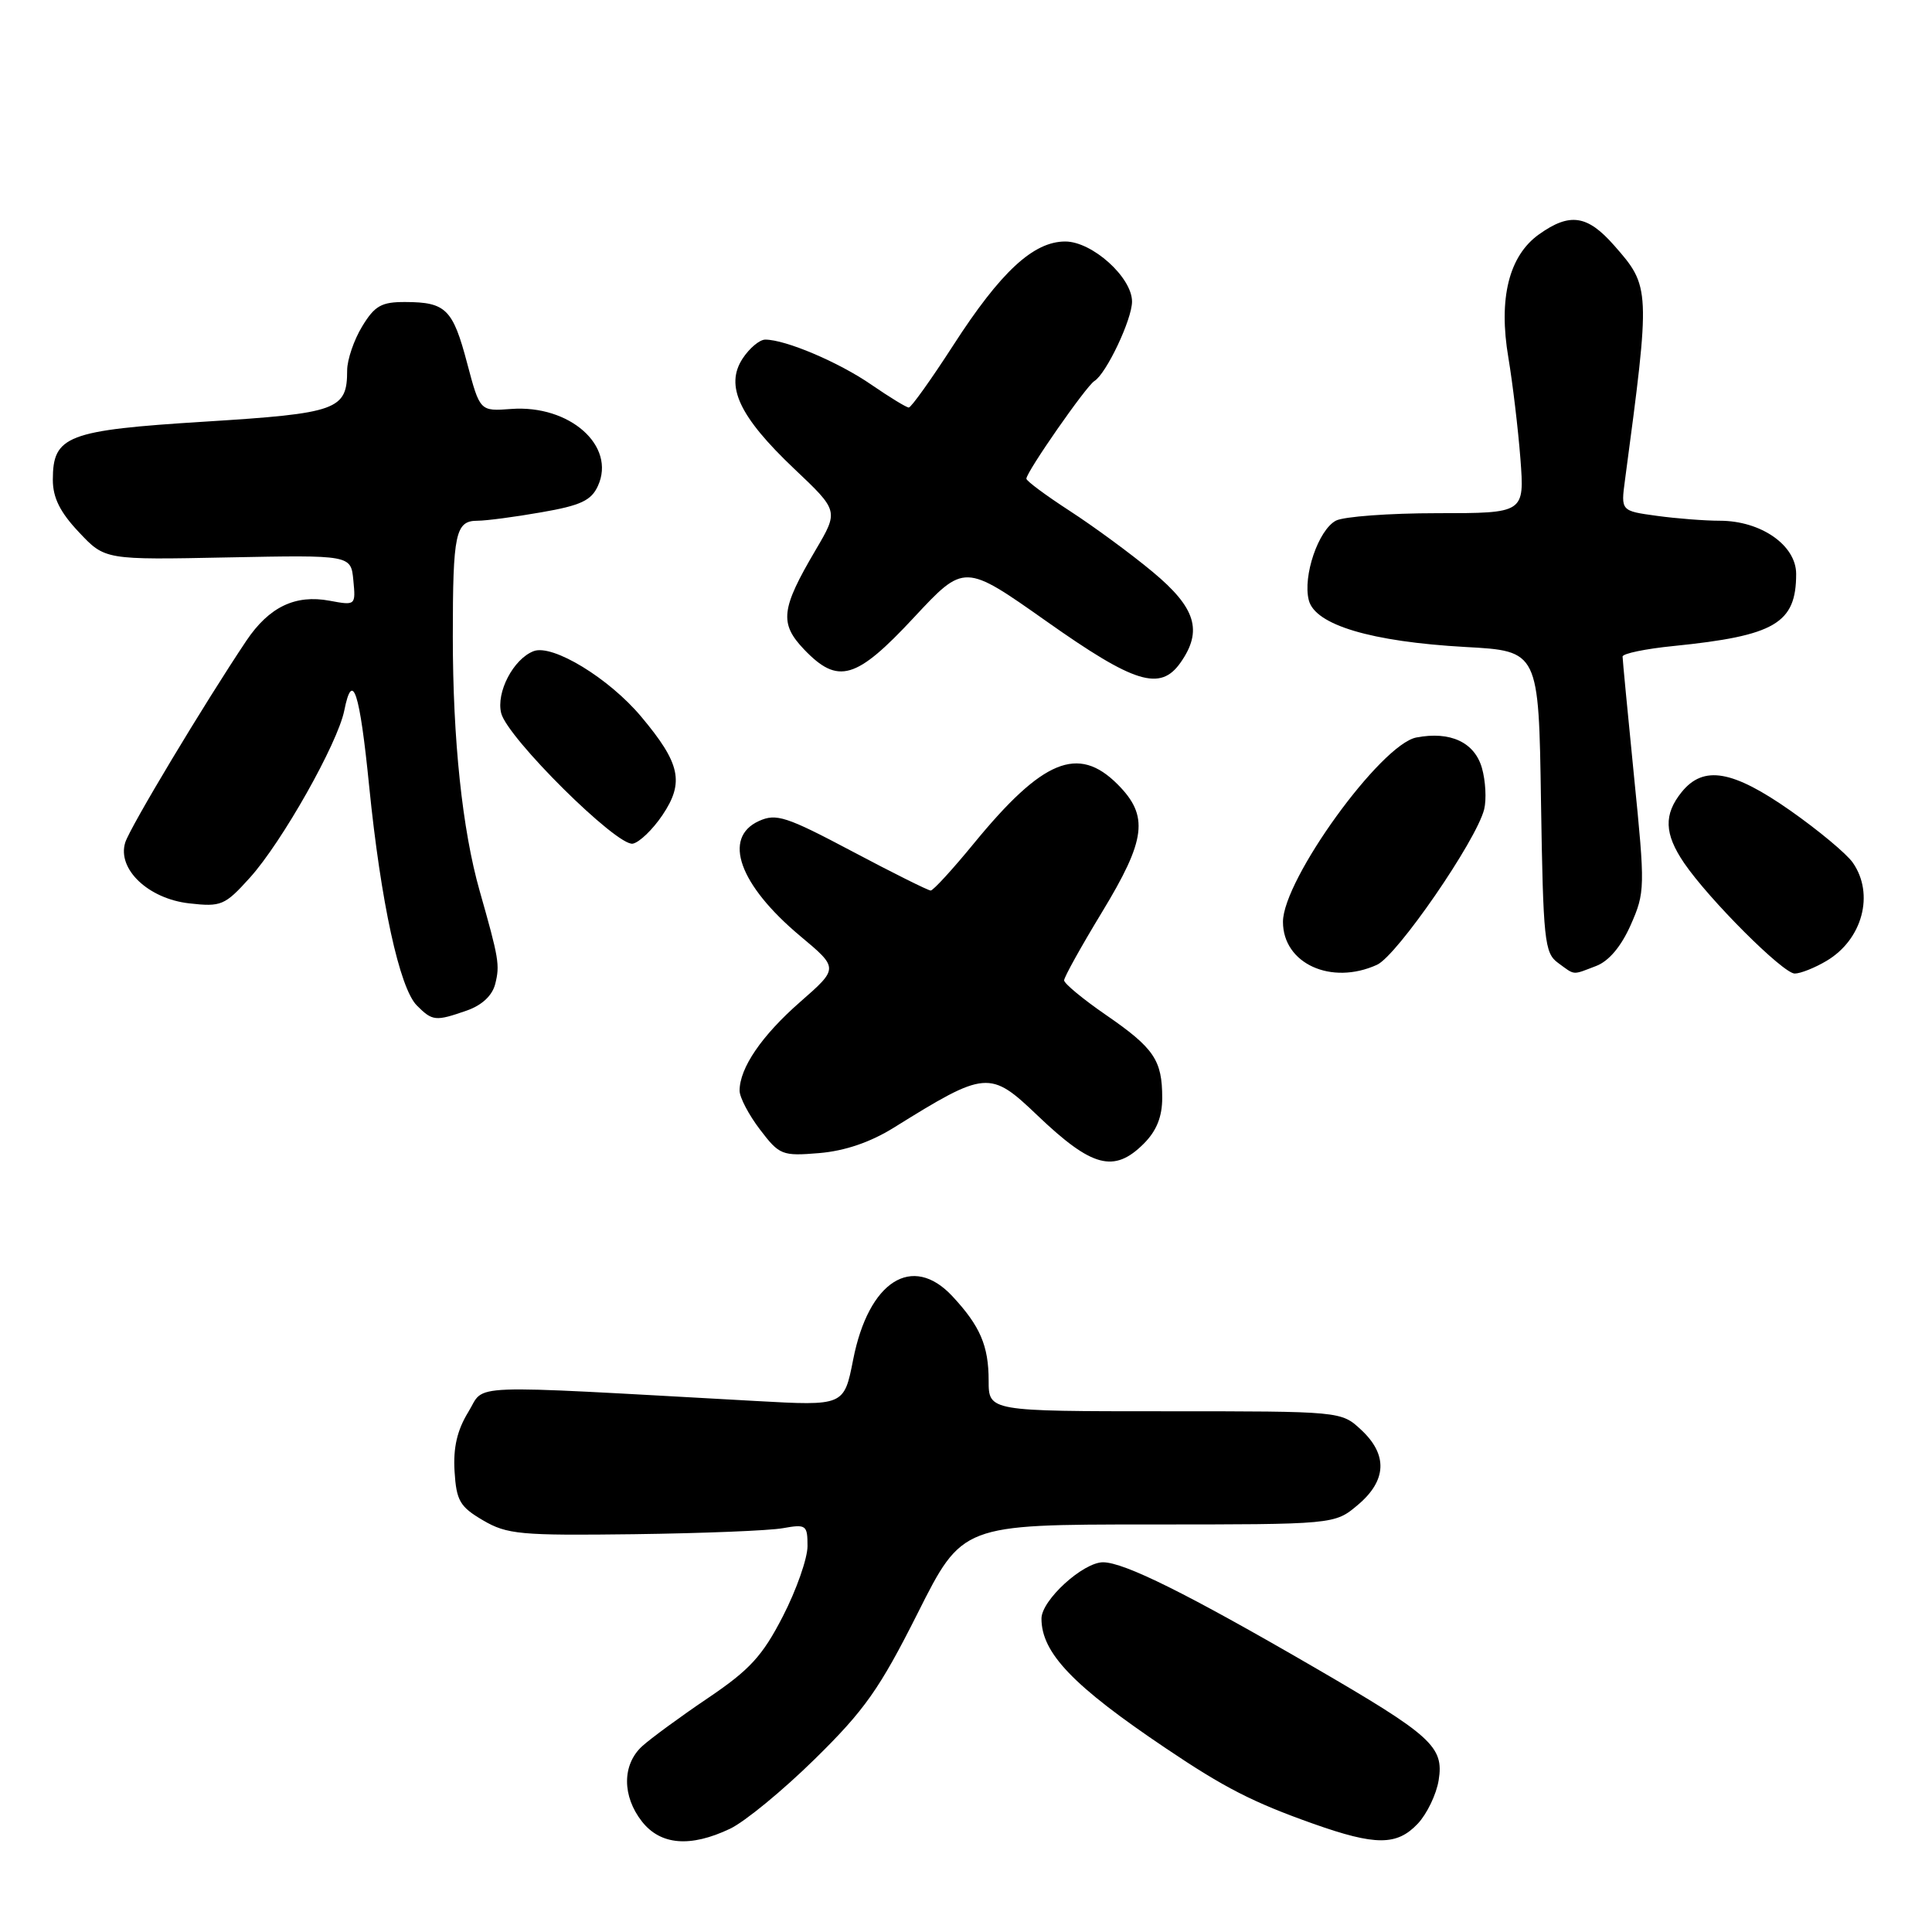 <?xml version="1.0" encoding="UTF-8" standalone="no"?>
<!DOCTYPE svg PUBLIC "-//W3C//DTD SVG 1.1//EN" "http://www.w3.org/Graphics/SVG/1.1/DTD/svg11.dtd" >
<svg xmlns="http://www.w3.org/2000/svg" xmlns:xlink="http://www.w3.org/1999/xlink" version="1.1" viewBox="0 0 256 256">
 <g >
 <path fill="currentColor"
d=" M 96.73 242.32 C 98.68 241.40 103.74 237.24 107.98 233.07 C 114.57 226.60 116.55 223.79 121.60 213.75 C 127.50 202.01 127.50 202.01 152.17 202.00 C 176.85 202.00 176.85 202.00 179.92 199.41 C 183.76 196.18 183.91 192.75 180.35 189.45 C 177.71 187.00 177.71 187.00 154.35 187.00 C 131.00 187.00 131.00 187.00 131.00 182.93 C 131.00 178.32 129.87 175.70 126.19 171.75 C 120.88 166.06 115.09 169.76 113.05 180.15 C 111.84 186.29 111.84 186.29 100.17 185.64 C 60.70 183.46 64.39 183.32 62.05 187.10 C 60.58 189.50 60.04 191.81 60.23 194.95 C 60.47 198.85 60.93 199.65 64.00 201.45 C 67.19 203.32 68.95 203.48 84.00 203.29 C 93.08 203.17 101.96 202.82 103.75 202.49 C 106.82 201.94 107.00 202.08 107.00 204.87 C 107.00 206.49 105.53 210.68 103.74 214.16 C 101.03 219.43 99.35 221.26 93.81 225.00 C 90.15 227.47 86.21 230.36 85.07 231.40 C 82.43 233.84 82.42 238.00 85.07 241.37 C 87.53 244.49 91.47 244.82 96.73 242.32 Z  M 187.87 241.64 C 189.08 240.35 190.33 237.76 190.63 235.89 C 191.35 231.43 189.74 229.98 173.97 220.83 C 157.36 211.19 148.99 207.03 146.17 207.01 C 143.52 207.00 138.00 212.03 138.00 214.47 C 138.00 219.02 142.18 223.39 154.50 231.67 C 162.23 236.88 166.02 238.82 174.00 241.65 C 182.27 244.58 185.10 244.58 187.87 241.64 Z  M 151.55 151.55 C 153.25 149.85 154.00 147.98 154.00 145.48 C 154.00 140.47 152.92 138.88 146.55 134.49 C 143.50 132.39 141.00 130.32 141.00 129.90 C 141.00 129.48 143.25 125.43 146.00 120.90 C 151.88 111.22 152.26 108.11 148.08 103.92 C 142.86 98.70 138.16 100.64 129.05 111.75 C 126.23 115.19 123.66 118.00 123.32 118.00 C 122.99 118.00 118.31 115.67 112.92 112.81 C 104.18 108.18 102.85 107.75 100.56 108.79 C 95.70 111.00 97.94 117.25 106.02 124.02 C 111.13 128.29 111.13 128.29 106.04 132.75 C 100.93 137.22 98.00 141.51 98.00 144.52 C 98.00 145.41 99.22 147.73 100.70 149.67 C 103.28 153.06 103.63 153.20 108.56 152.79 C 111.96 152.50 115.31 151.36 118.42 149.43 C 130.64 141.83 131.17 141.78 137.50 147.83 C 144.69 154.69 147.62 155.47 151.55 151.55 Z  M 61.86 133.90 C 63.86 133.20 65.23 131.92 65.62 130.38 C 66.25 127.86 66.11 127.03 63.56 118.06 C 61.26 109.97 60.00 98.04 60.00 84.36 C 60.00 70.64 60.35 69.00 63.28 69.00 C 64.41 69.00 68.22 68.50 71.74 67.88 C 76.95 66.98 78.35 66.32 79.23 64.38 C 81.65 59.08 75.48 53.61 67.73 54.19 C 63.59 54.50 63.59 54.50 61.90 48.13 C 60.01 40.96 59.08 40.04 53.74 40.02 C 50.55 40.00 49.66 40.50 47.99 43.25 C 46.90 45.04 46.01 47.65 46.00 49.06 C 46.00 54.32 44.76 54.77 27.14 55.87 C 8.87 57.01 7.00 57.73 7.00 63.58 C 7.00 65.94 7.96 67.88 10.46 70.52 C 13.91 74.19 13.91 74.19 30.21 73.86 C 46.50 73.54 46.50 73.54 46.82 76.89 C 47.14 80.22 47.12 80.24 43.68 79.60 C 39.13 78.75 35.66 80.42 32.65 84.89 C 27.11 93.16 17.20 109.65 16.59 111.65 C 15.51 115.16 19.65 119.09 25.07 119.70 C 29.31 120.18 29.79 119.98 33.11 116.30 C 37.35 111.61 44.75 98.50 45.62 94.14 C 46.71 88.70 47.66 91.59 48.92 104.21 C 50.46 119.54 52.94 130.94 55.24 133.24 C 57.31 135.31 57.70 135.35 61.86 133.90 Z  M 182.46 127.84 C 185.12 126.63 195.61 111.40 196.66 107.24 C 196.98 105.93 196.85 103.46 196.36 101.75 C 195.38 98.35 192.17 96.86 187.68 97.72 C 182.97 98.62 170.00 116.55 170.00 122.15 C 170.00 127.68 176.39 130.60 182.46 127.84 Z  M 211.49 128.00 C 213.18 127.36 214.81 125.42 216.08 122.56 C 217.98 118.25 218.00 117.62 216.52 102.91 C 215.69 94.56 215.00 87.39 215.00 87.00 C 215.00 86.60 218.04 85.97 221.75 85.60 C 235.20 84.24 238.00 82.60 238.00 76.05 C 238.00 72.25 233.35 69.01 227.89 69.00 C 225.90 69.00 222.14 68.71 219.53 68.35 C 214.77 67.70 214.77 67.70 215.32 63.60 C 218.71 38.21 218.70 38.00 213.88 32.52 C 210.34 28.49 208.01 28.14 203.93 31.05 C 199.94 33.89 198.53 39.55 199.87 47.41 C 200.43 50.76 201.15 56.76 201.46 60.75 C 202.01 68.00 202.01 68.00 190.44 68.00 C 184.08 68.00 178.03 68.45 177.01 68.99 C 174.69 70.23 172.61 76.32 173.42 79.52 C 174.24 82.81 181.69 85.03 194.19 85.73 C 203.89 86.26 203.89 86.26 204.19 106.21 C 204.48 124.61 204.65 126.28 206.44 127.58 C 208.75 129.27 208.27 129.23 211.49 128.00 Z  M 242.01 127.33 C 246.79 124.51 248.41 118.46 245.50 114.30 C 244.67 113.11 240.95 110.02 237.25 107.42 C 229.57 102.04 225.73 101.38 222.84 104.94 C 220.43 107.92 220.52 110.48 223.15 114.35 C 226.46 119.20 236.27 129.00 237.81 129.00 C 238.57 129.00 240.46 128.25 242.01 127.33 Z  M 87.77 108.02 C 90.70 103.67 90.16 101.16 84.97 94.97 C 80.71 89.88 73.23 85.32 70.71 86.28 C 68.03 87.31 65.72 91.73 66.41 94.50 C 67.23 97.77 81.77 112.19 83.85 111.79 C 84.72 111.62 86.48 109.93 87.77 108.02 Z  M 156.44 87.78 C 159.39 83.57 158.45 80.53 152.75 75.79 C 149.86 73.38 144.91 69.75 141.75 67.70 C 138.59 65.65 136.00 63.73 136.00 63.43 C 136.00 62.54 143.91 51.17 145.01 50.49 C 146.59 49.52 150.00 42.32 150.00 39.96 C 150.00 36.75 144.72 32.00 141.15 32.00 C 136.93 32.00 132.59 36.02 126.32 45.74 C 123.39 50.28 120.73 54.00 120.42 54.00 C 120.11 54.00 117.87 52.63 115.44 50.96 C 111.12 47.98 104.08 45.00 101.40 45.00 C 100.65 45.00 99.31 46.13 98.40 47.51 C 96.04 51.12 97.94 55.19 105.22 62.10 C 111.13 67.69 111.13 67.69 108.08 72.87 C 103.47 80.69 103.25 82.60 106.56 86.07 C 111.05 90.75 113.44 90.05 121.10 81.82 C 127.78 74.65 127.78 74.65 138.64 82.31 C 150.36 90.59 153.75 91.63 156.44 87.78 Z "/>
</g>
</svg>